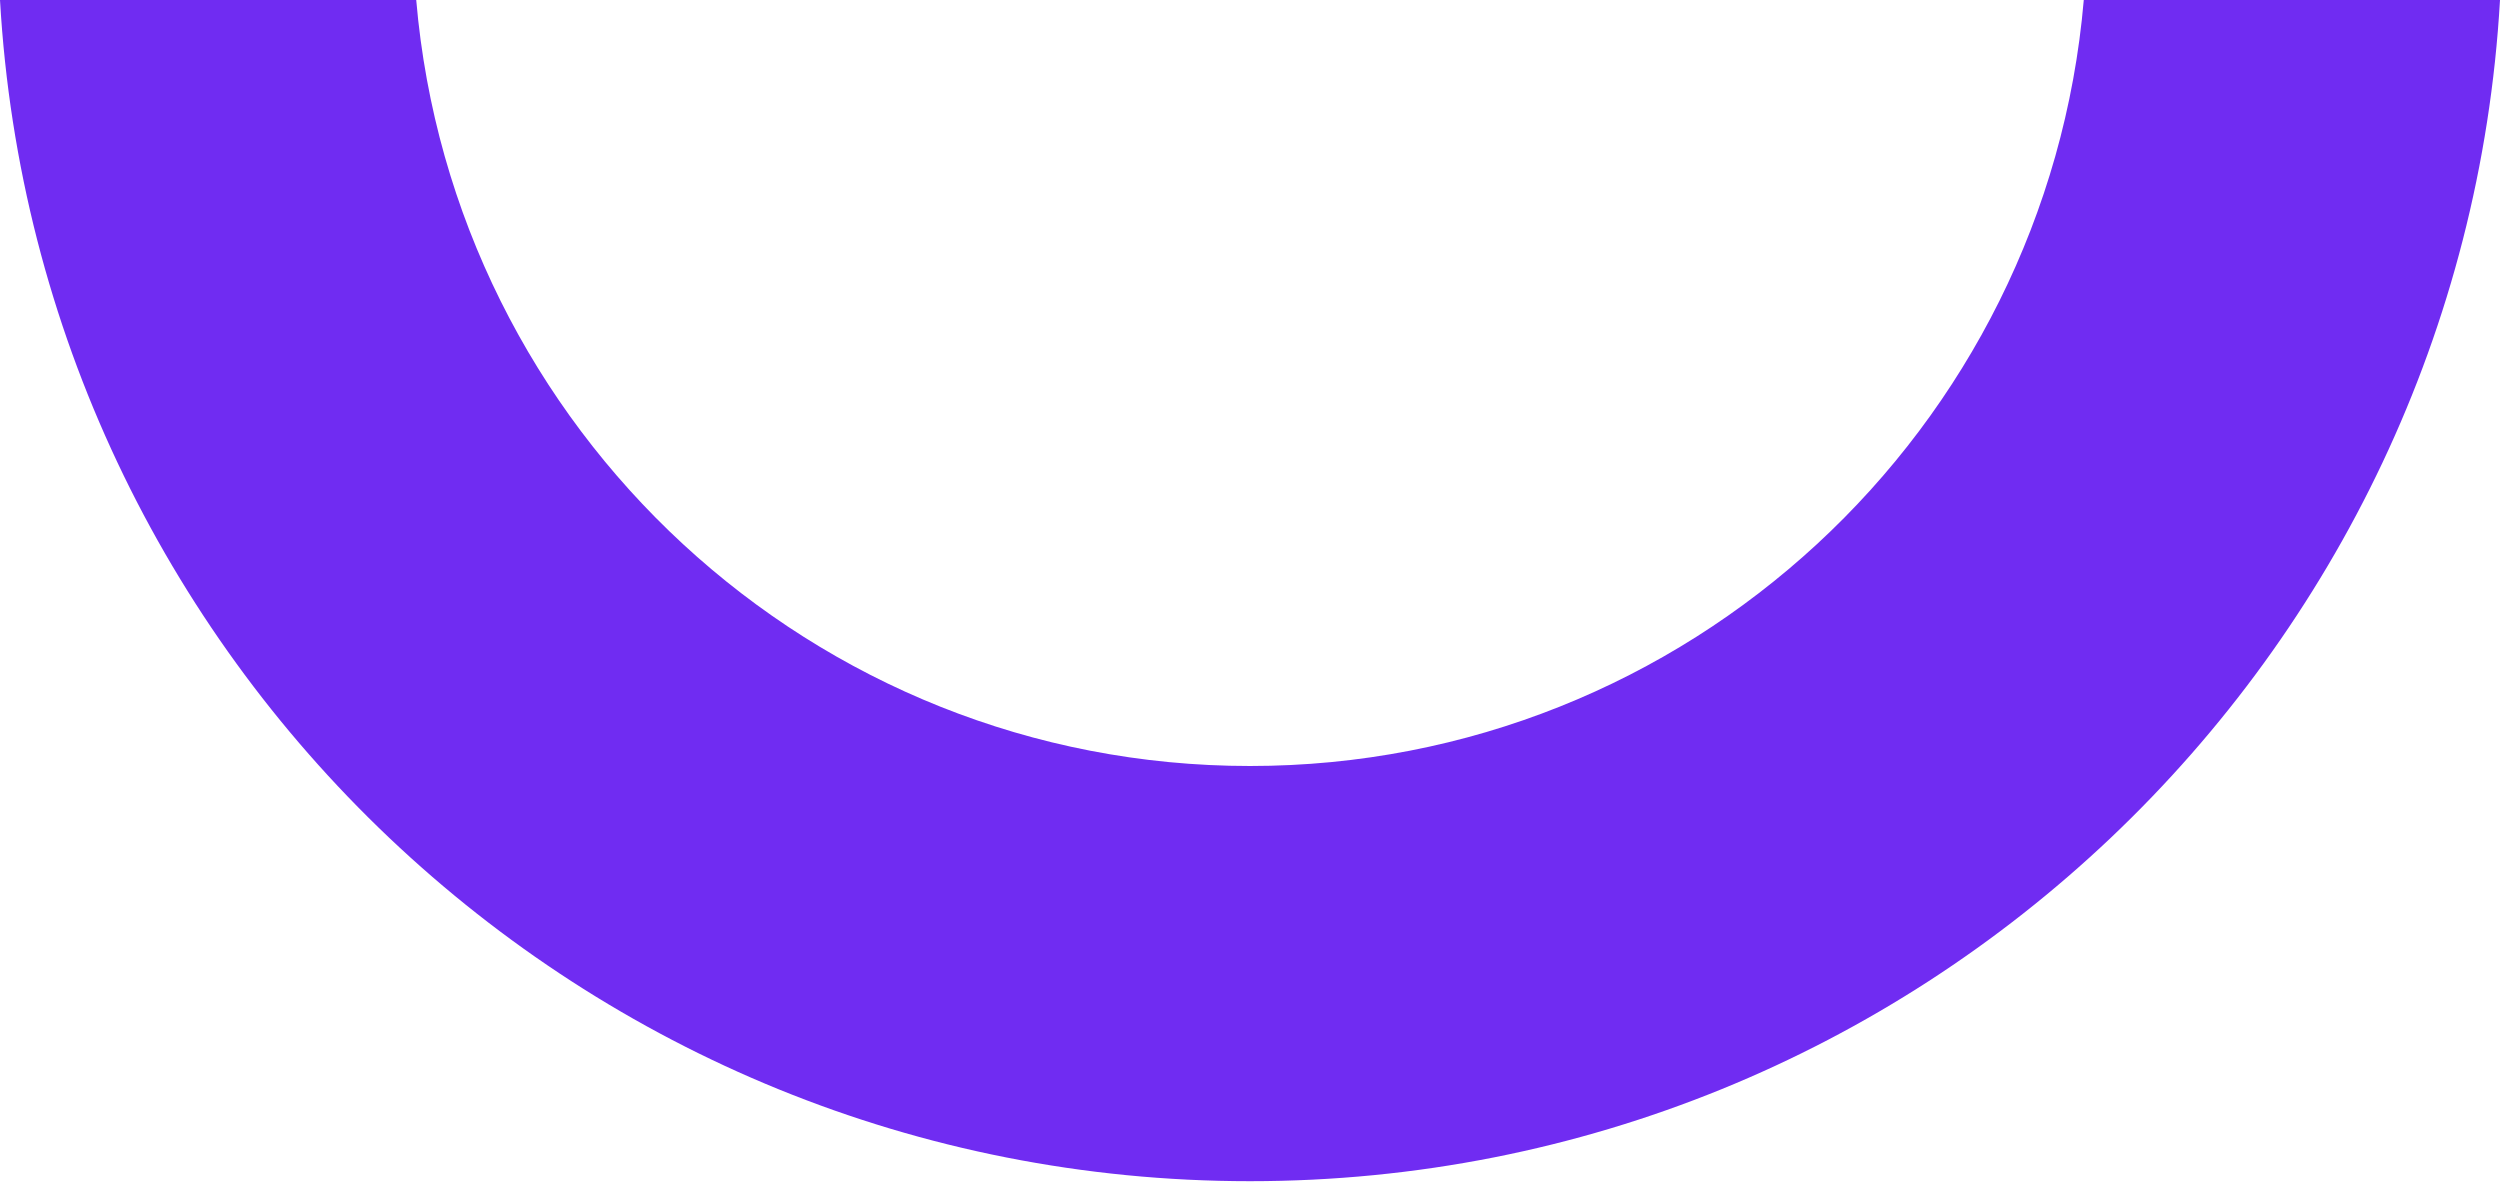<svg xmlns="http://www.w3.org/2000/svg" width="283" height="134" viewBox="0 0 283 134" fill="none"><path fill-rule="evenodd" clip-rule="evenodd" d="M2.78893e-05 0C4.27 74.564 65.989 133.711 141.5 133.711C217.011 133.711 278.73 74.564 283 0H235.883C231.706 48.643 190.98 86.711 141.5 86.711C92.02 86.711 51.294 48.643 47.117 0H2.78893e-05Z" fill="#702CF2"></path></svg>
